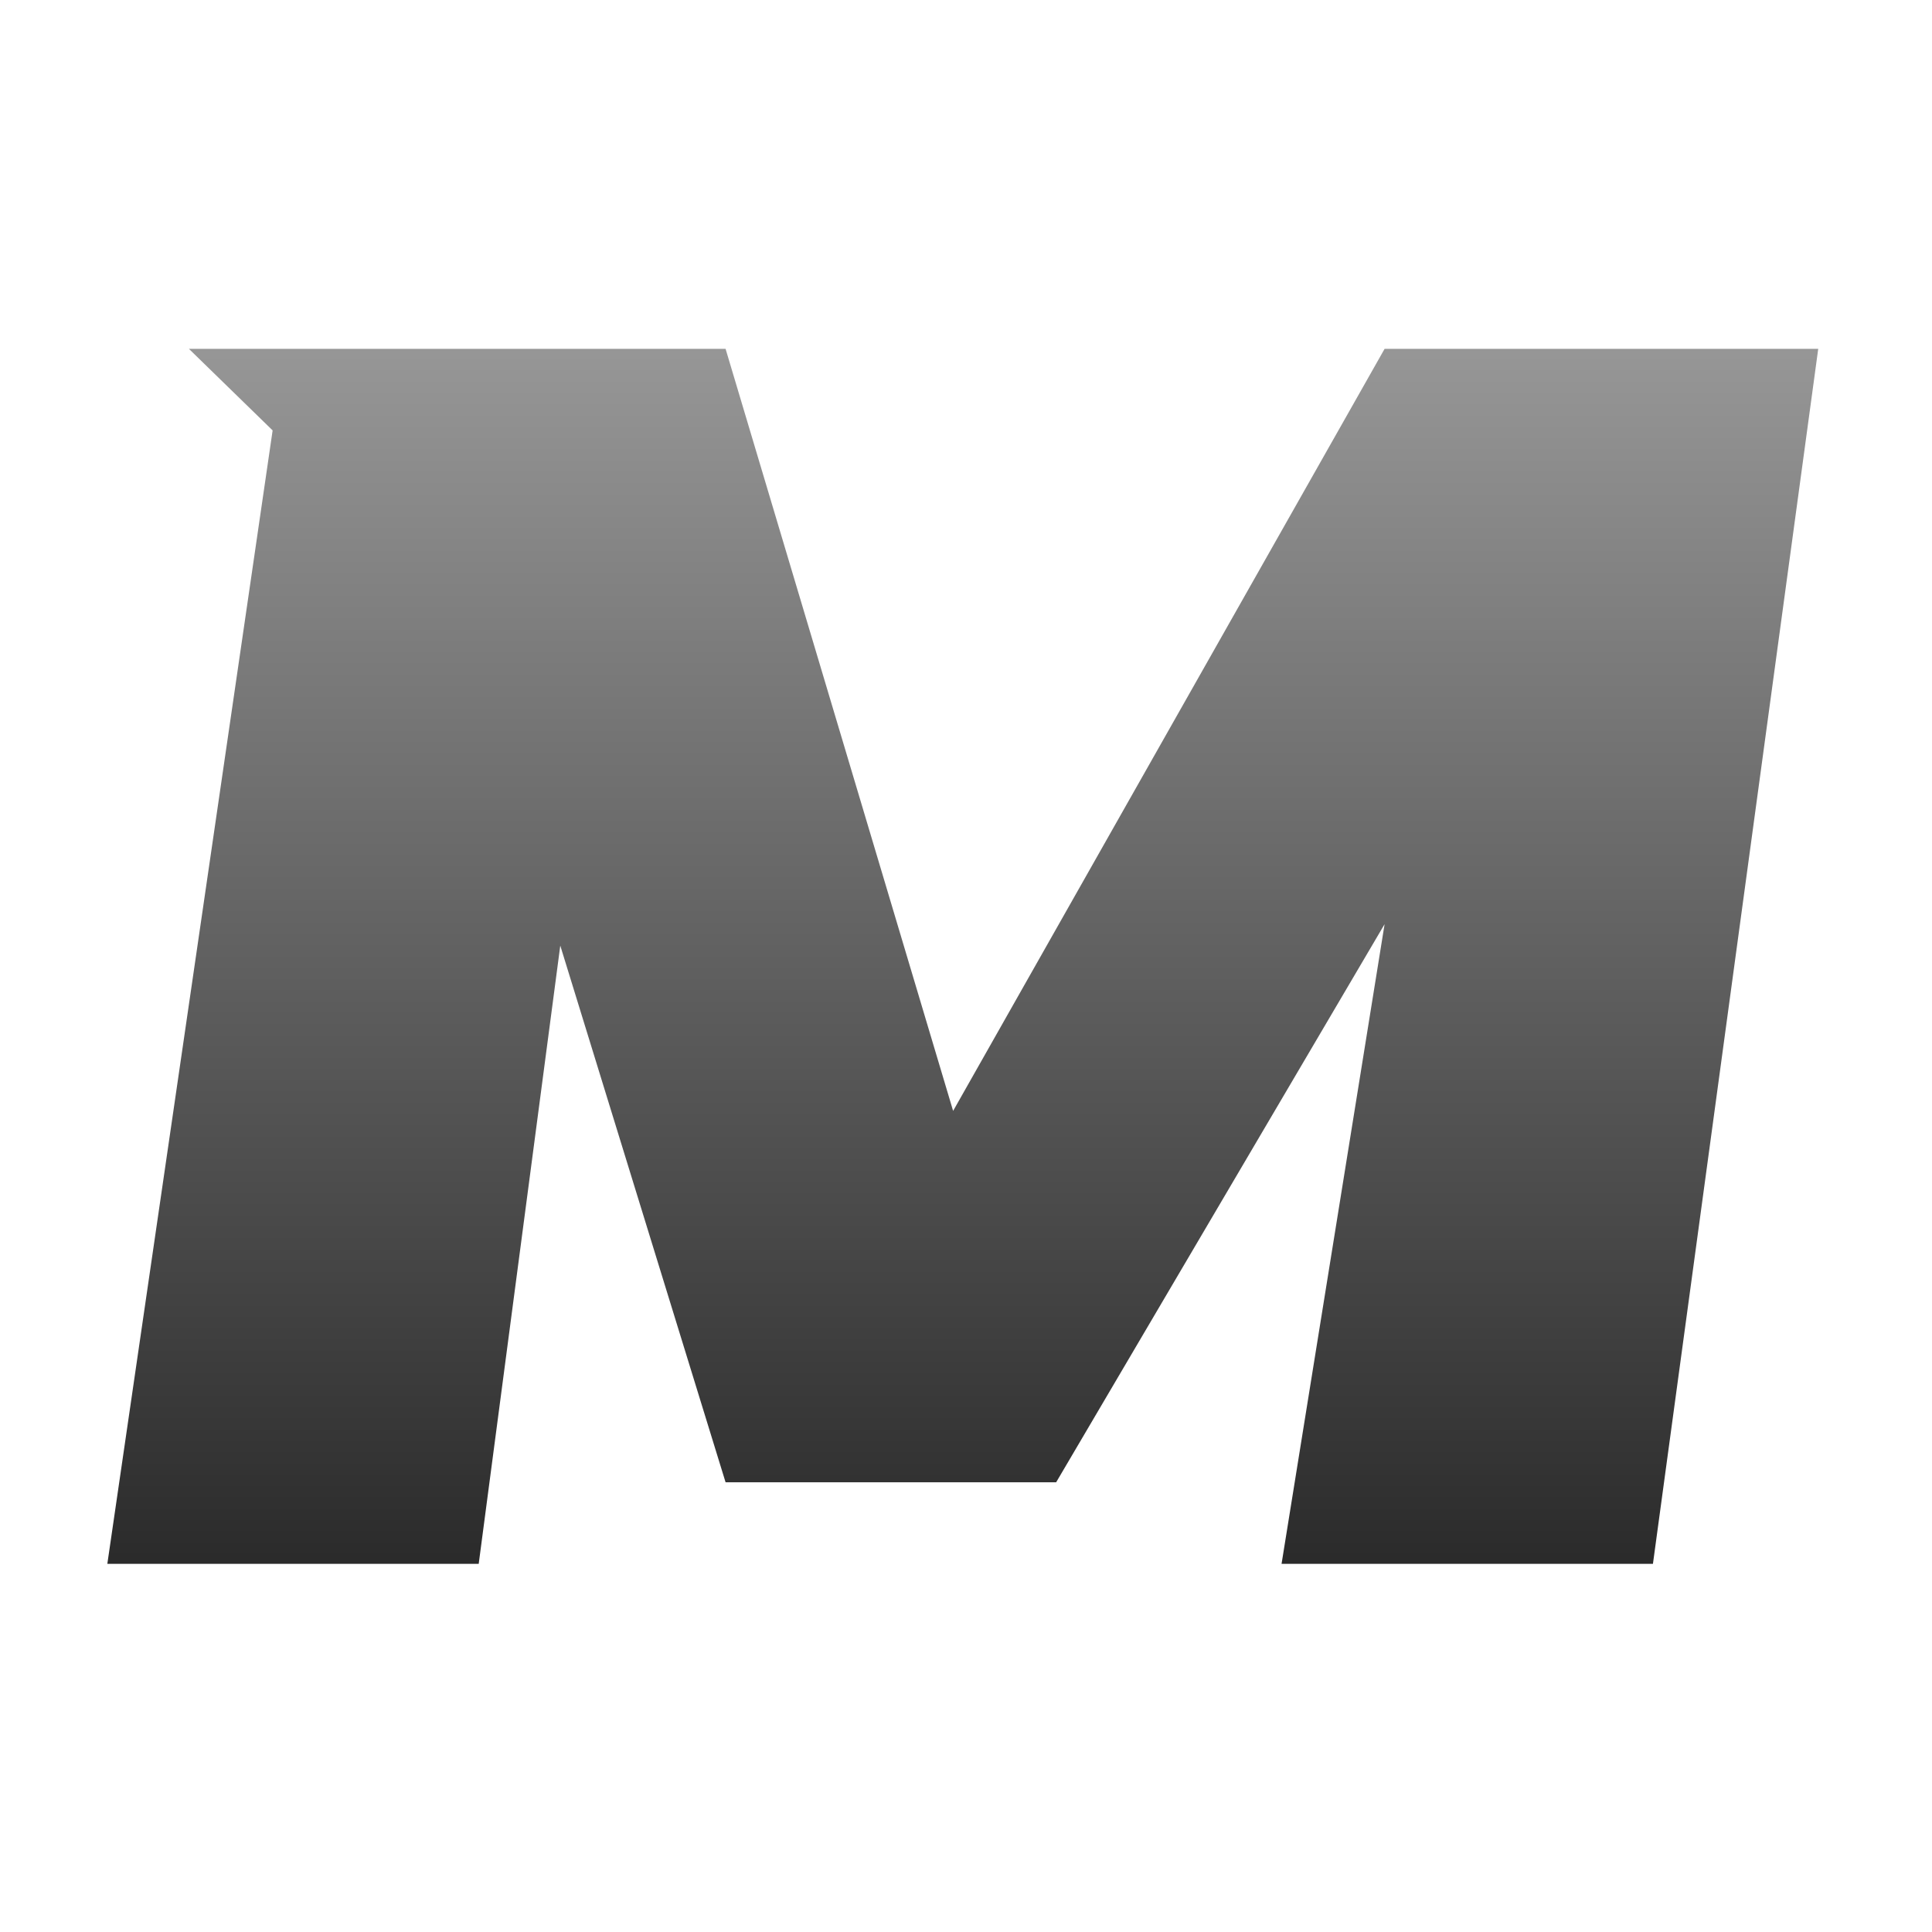 <svg xmlns="http://www.w3.org/2000/svg" xmlns:xlink="http://www.w3.org/1999/xlink" fill="none" version="1.1" width="72" height="72" viewBox="0 0 72 72"><defs><linearGradient x1="0.5" y1="0" x2="0.5" y2="1" id="master_svg0_1534_4443"><stop offset="0%" stop-color="#969696" stop-opacity="1"/><stop offset="100%" stop-color="#2B2B2B" stop-opacity="1"/></linearGradient></defs><g><g><path d="M27.04,13L35.52,41.4L51.6,13L67.76,13L61.6,58.28L47.76,58.28L51.6,34.44L39.36,55.24L27.04,55.24L20.88,35.24L17.84,58.28L4,58.28L10.16,16.04L7.04,13L27.04,13Z" fill="url(#master_svg0_1534_4443)" fill-opacity="1"/></g></g></svg>